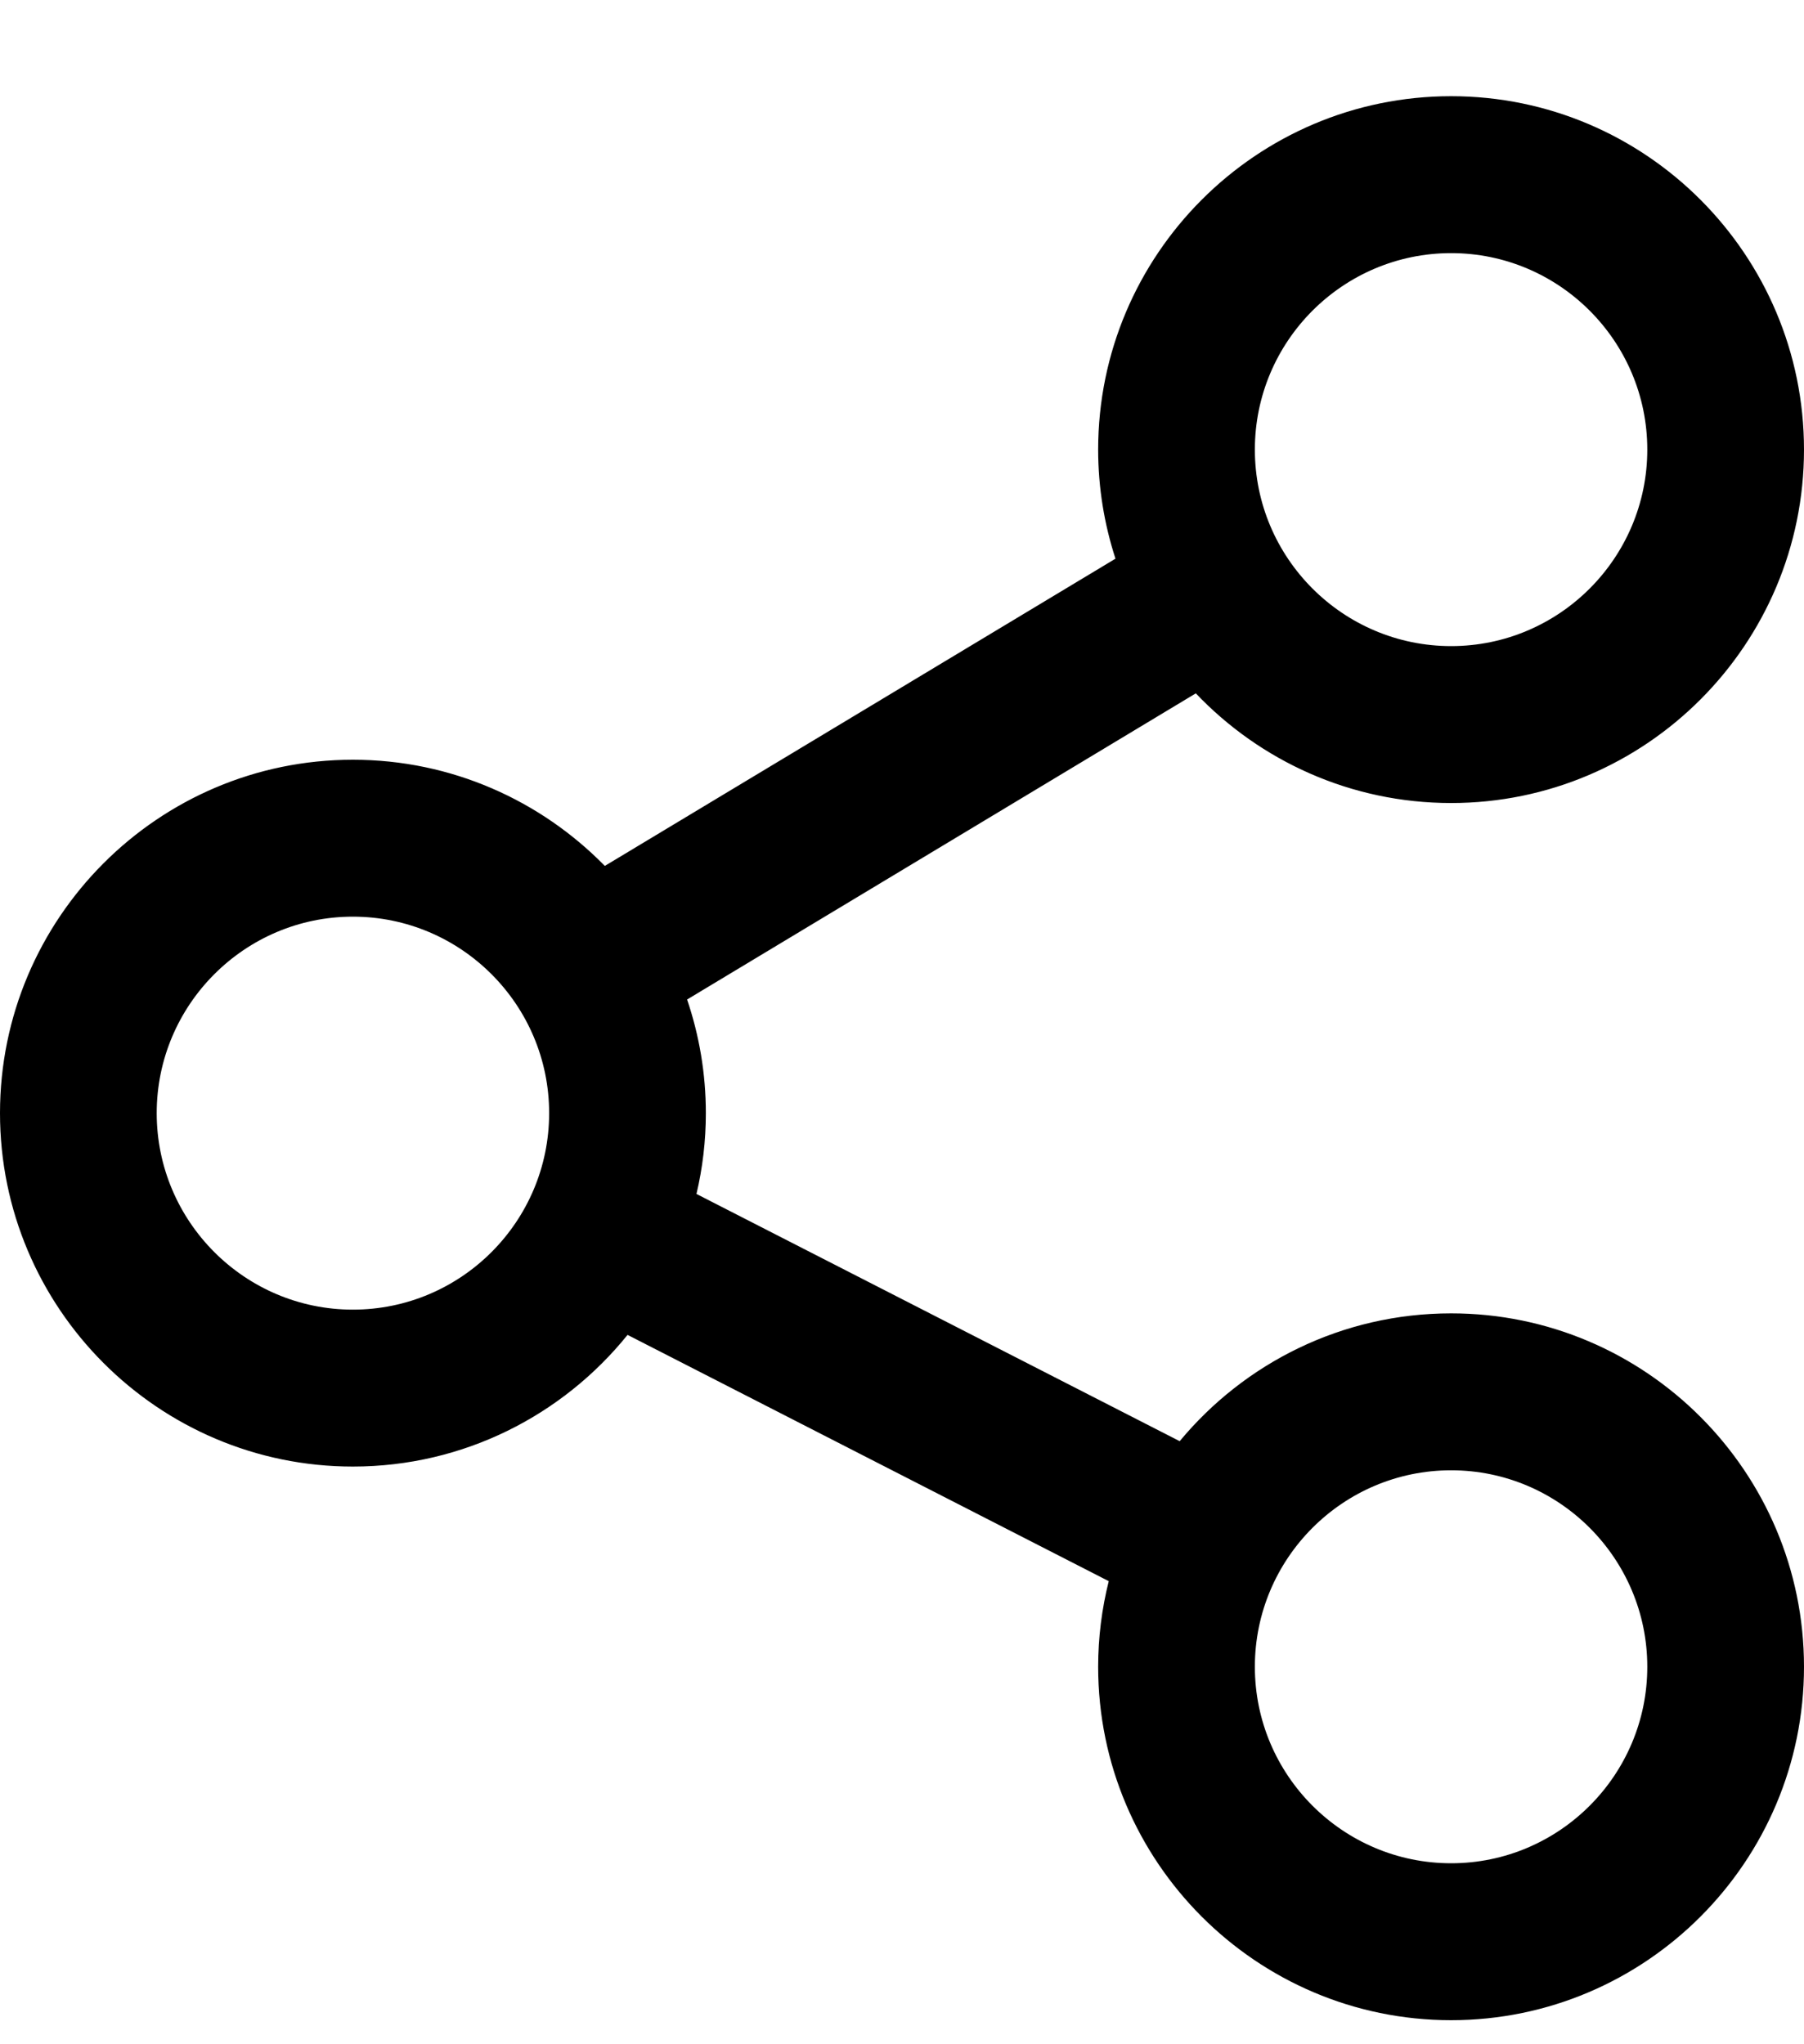 <svg width="15" height="17" viewBox="0 0 15 17" xmlns="http://www.w3.org/2000/svg">
<path fill-rule="evenodd" clip-rule="evenodd" d="M12.066 0.8C10.448 0.8 9.131 2.118 9.131 3.739C9.131 4.055 9.182 4.36 9.275 4.646L5.029 7.201C4.496 6.657 3.754 6.318 2.934 6.318C1.316 6.318 0 7.636 0 9.257C0 10.878 1.316 12.196 2.934 12.196C3.856 12.196 4.68 11.768 5.218 11.101L9.219 13.149C9.162 13.377 9.131 13.615 9.131 13.861C9.131 15.482 10.448 16.8 12.066 16.8C13.684 16.8 15 15.482 15 13.861C15 12.24 13.684 10.922 12.066 10.922C11.159 10.922 10.347 11.336 9.809 11.985L5.791 9.929C5.842 9.713 5.869 9.488 5.869 9.257C5.869 8.927 5.814 8.609 5.713 8.312L9.943 5.766C10.477 6.327 11.231 6.678 12.066 6.678C13.684 6.678 15 5.36 15 3.739C15 2.118 13.684 0.8 12.066 0.8ZM10.434 3.739C10.434 2.838 11.166 2.105 12.066 2.105C12.965 2.105 13.697 2.838 13.697 3.739C13.697 4.64 12.965 5.373 12.066 5.373C11.166 5.373 10.434 4.64 10.434 3.739ZM1.303 9.257C1.303 8.356 2.035 7.623 2.934 7.623C3.834 7.623 4.566 8.356 4.566 9.257C4.566 10.158 3.834 10.891 2.934 10.891C2.035 10.891 1.303 10.158 1.303 9.257ZM10.434 13.861C10.434 12.96 11.166 12.227 12.066 12.227C12.965 12.227 13.697 12.96 13.697 13.861C13.697 14.762 12.965 15.495 12.066 15.495C11.166 15.495 10.434 14.762 10.434 13.861Z" />
</svg>
